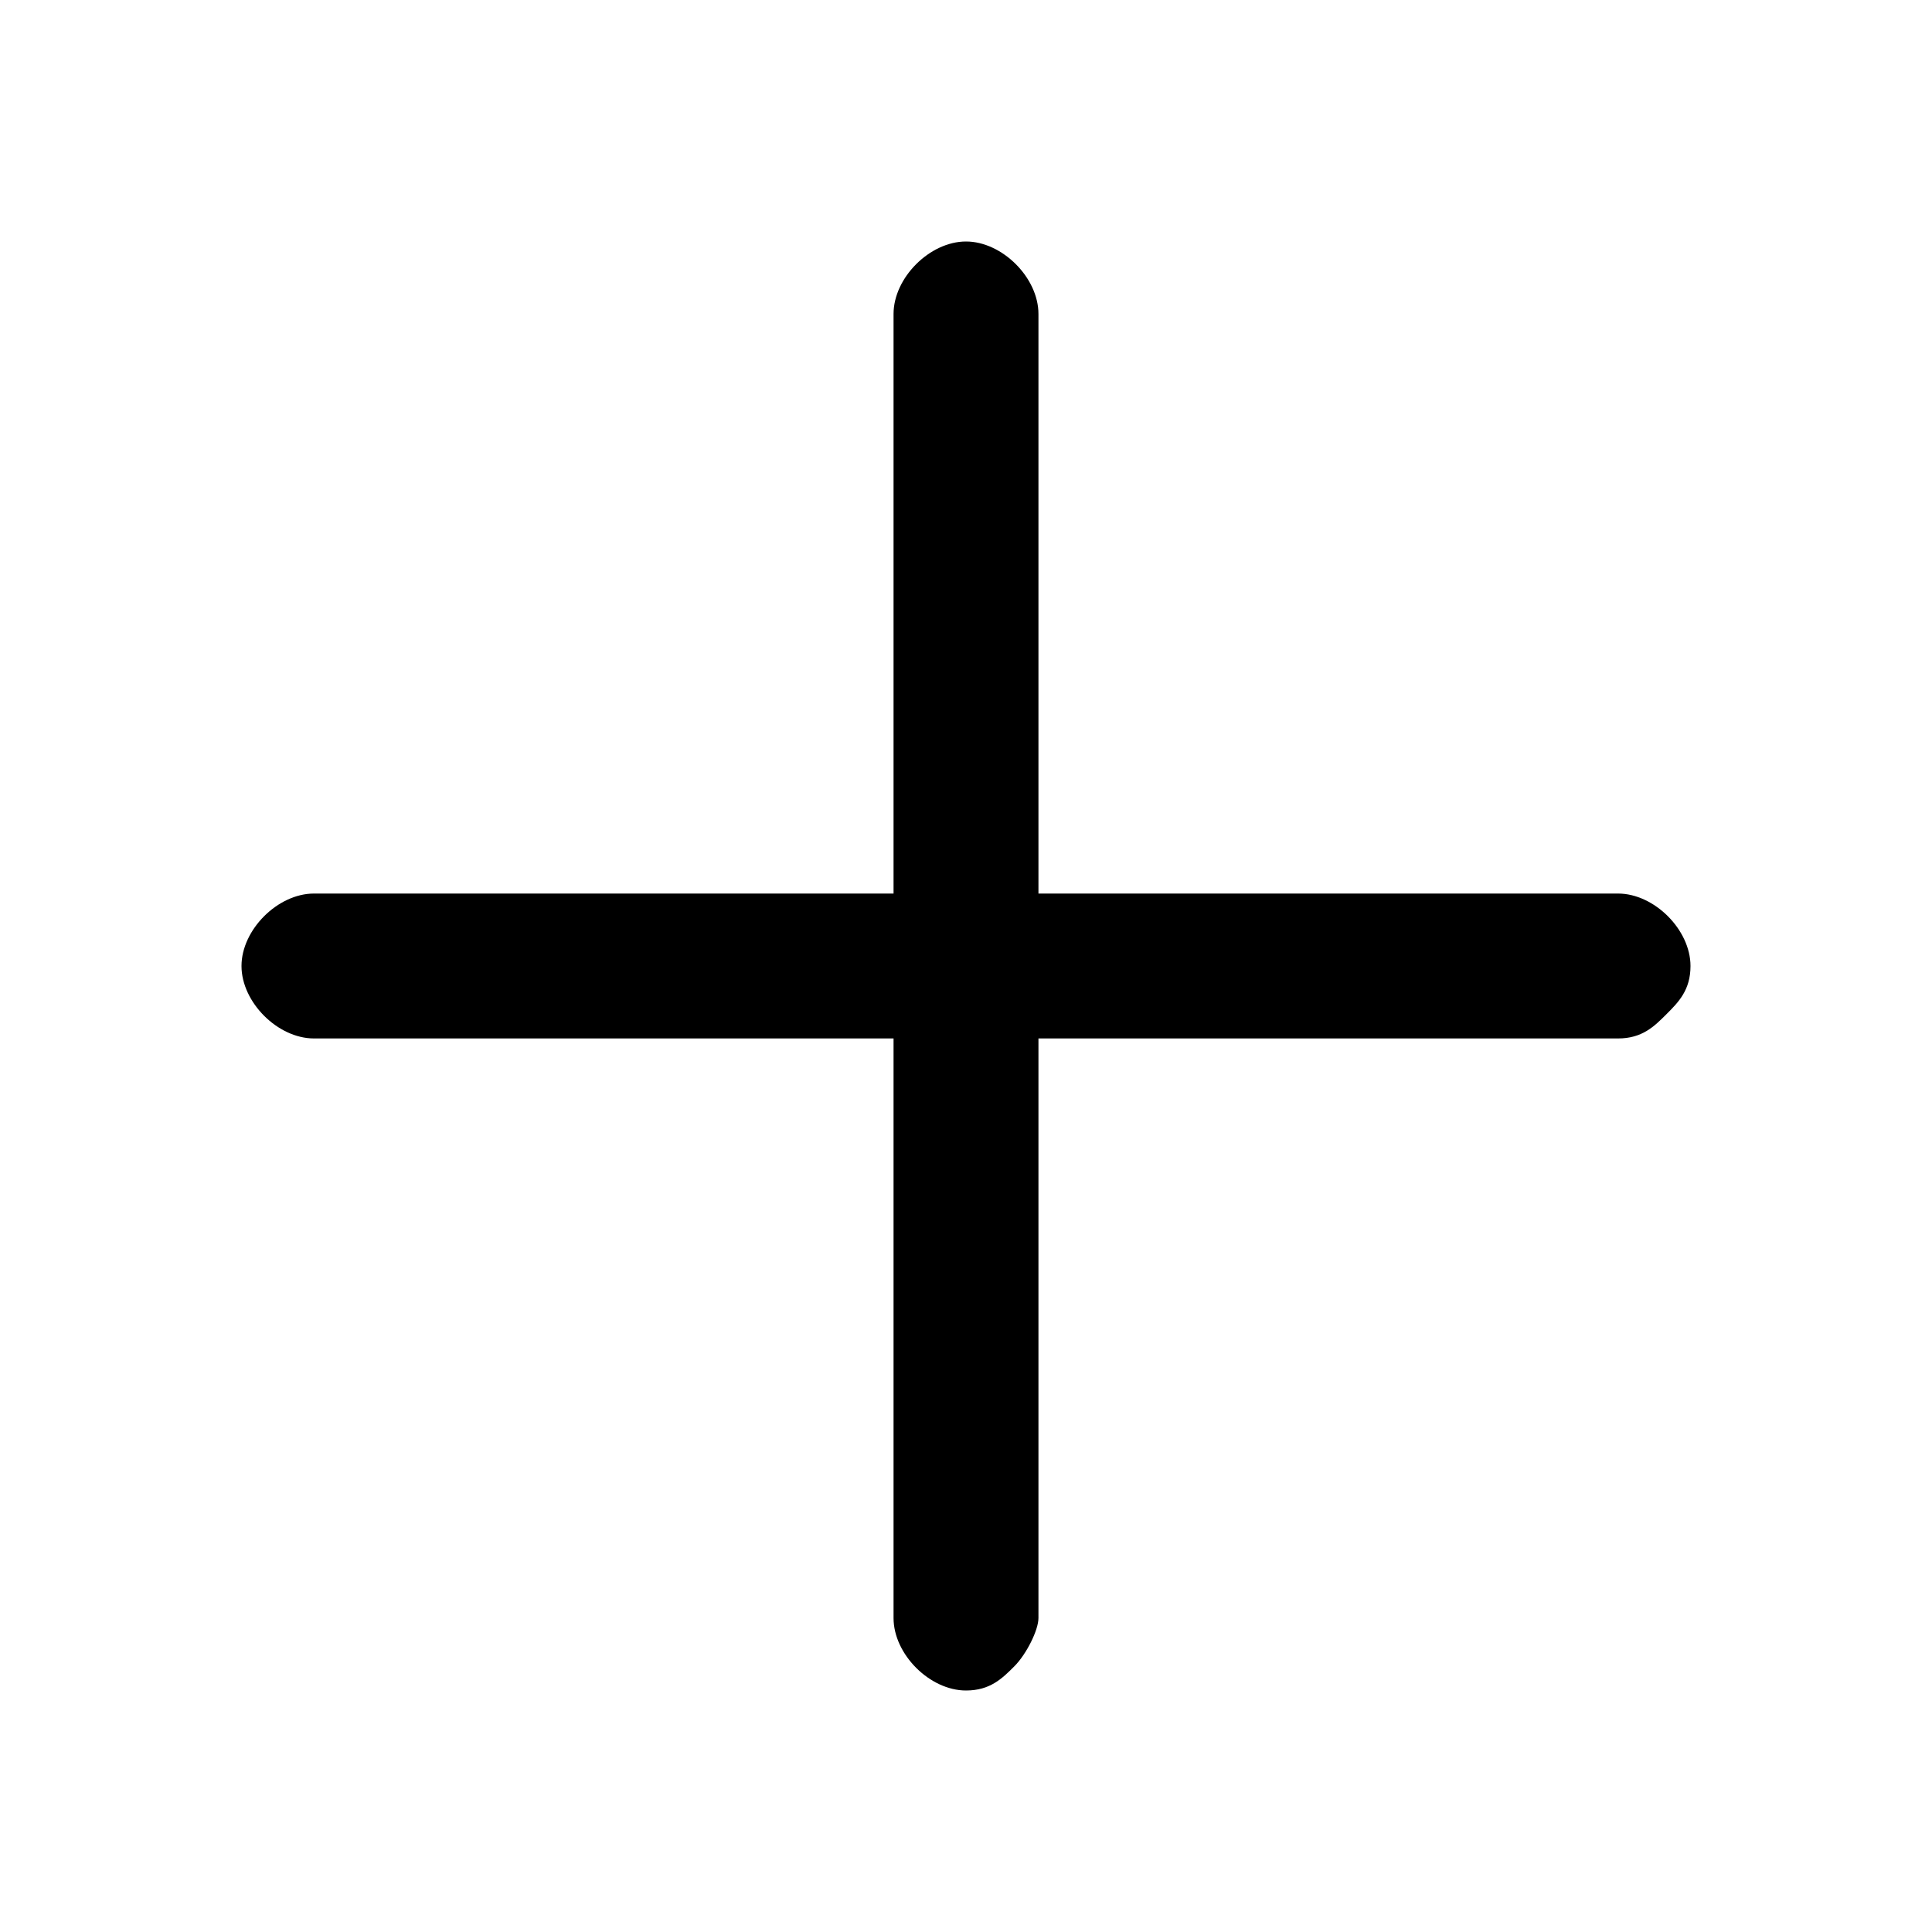 <svg xmlns="http://www.w3.org/2000/svg" viewBox="0 0 16 16"><path d="M8 2c-.3 0-.6.3-.6.6v4.8H2.6c-.3 0-.6.3-.6.6s.3.6.6.6h4.8v4.8c0 .3.3.6.6.6.2 0 .3-.1.4-.2.1-.1.2-.3.2-.4V8.6h4.8c.2 0 .3-.1.4-.2.1-.1.2-.2.2-.4 0-.3-.3-.6-.6-.6H8.6V2.6c0-.3-.3-.6-.6-.6z"/></svg>